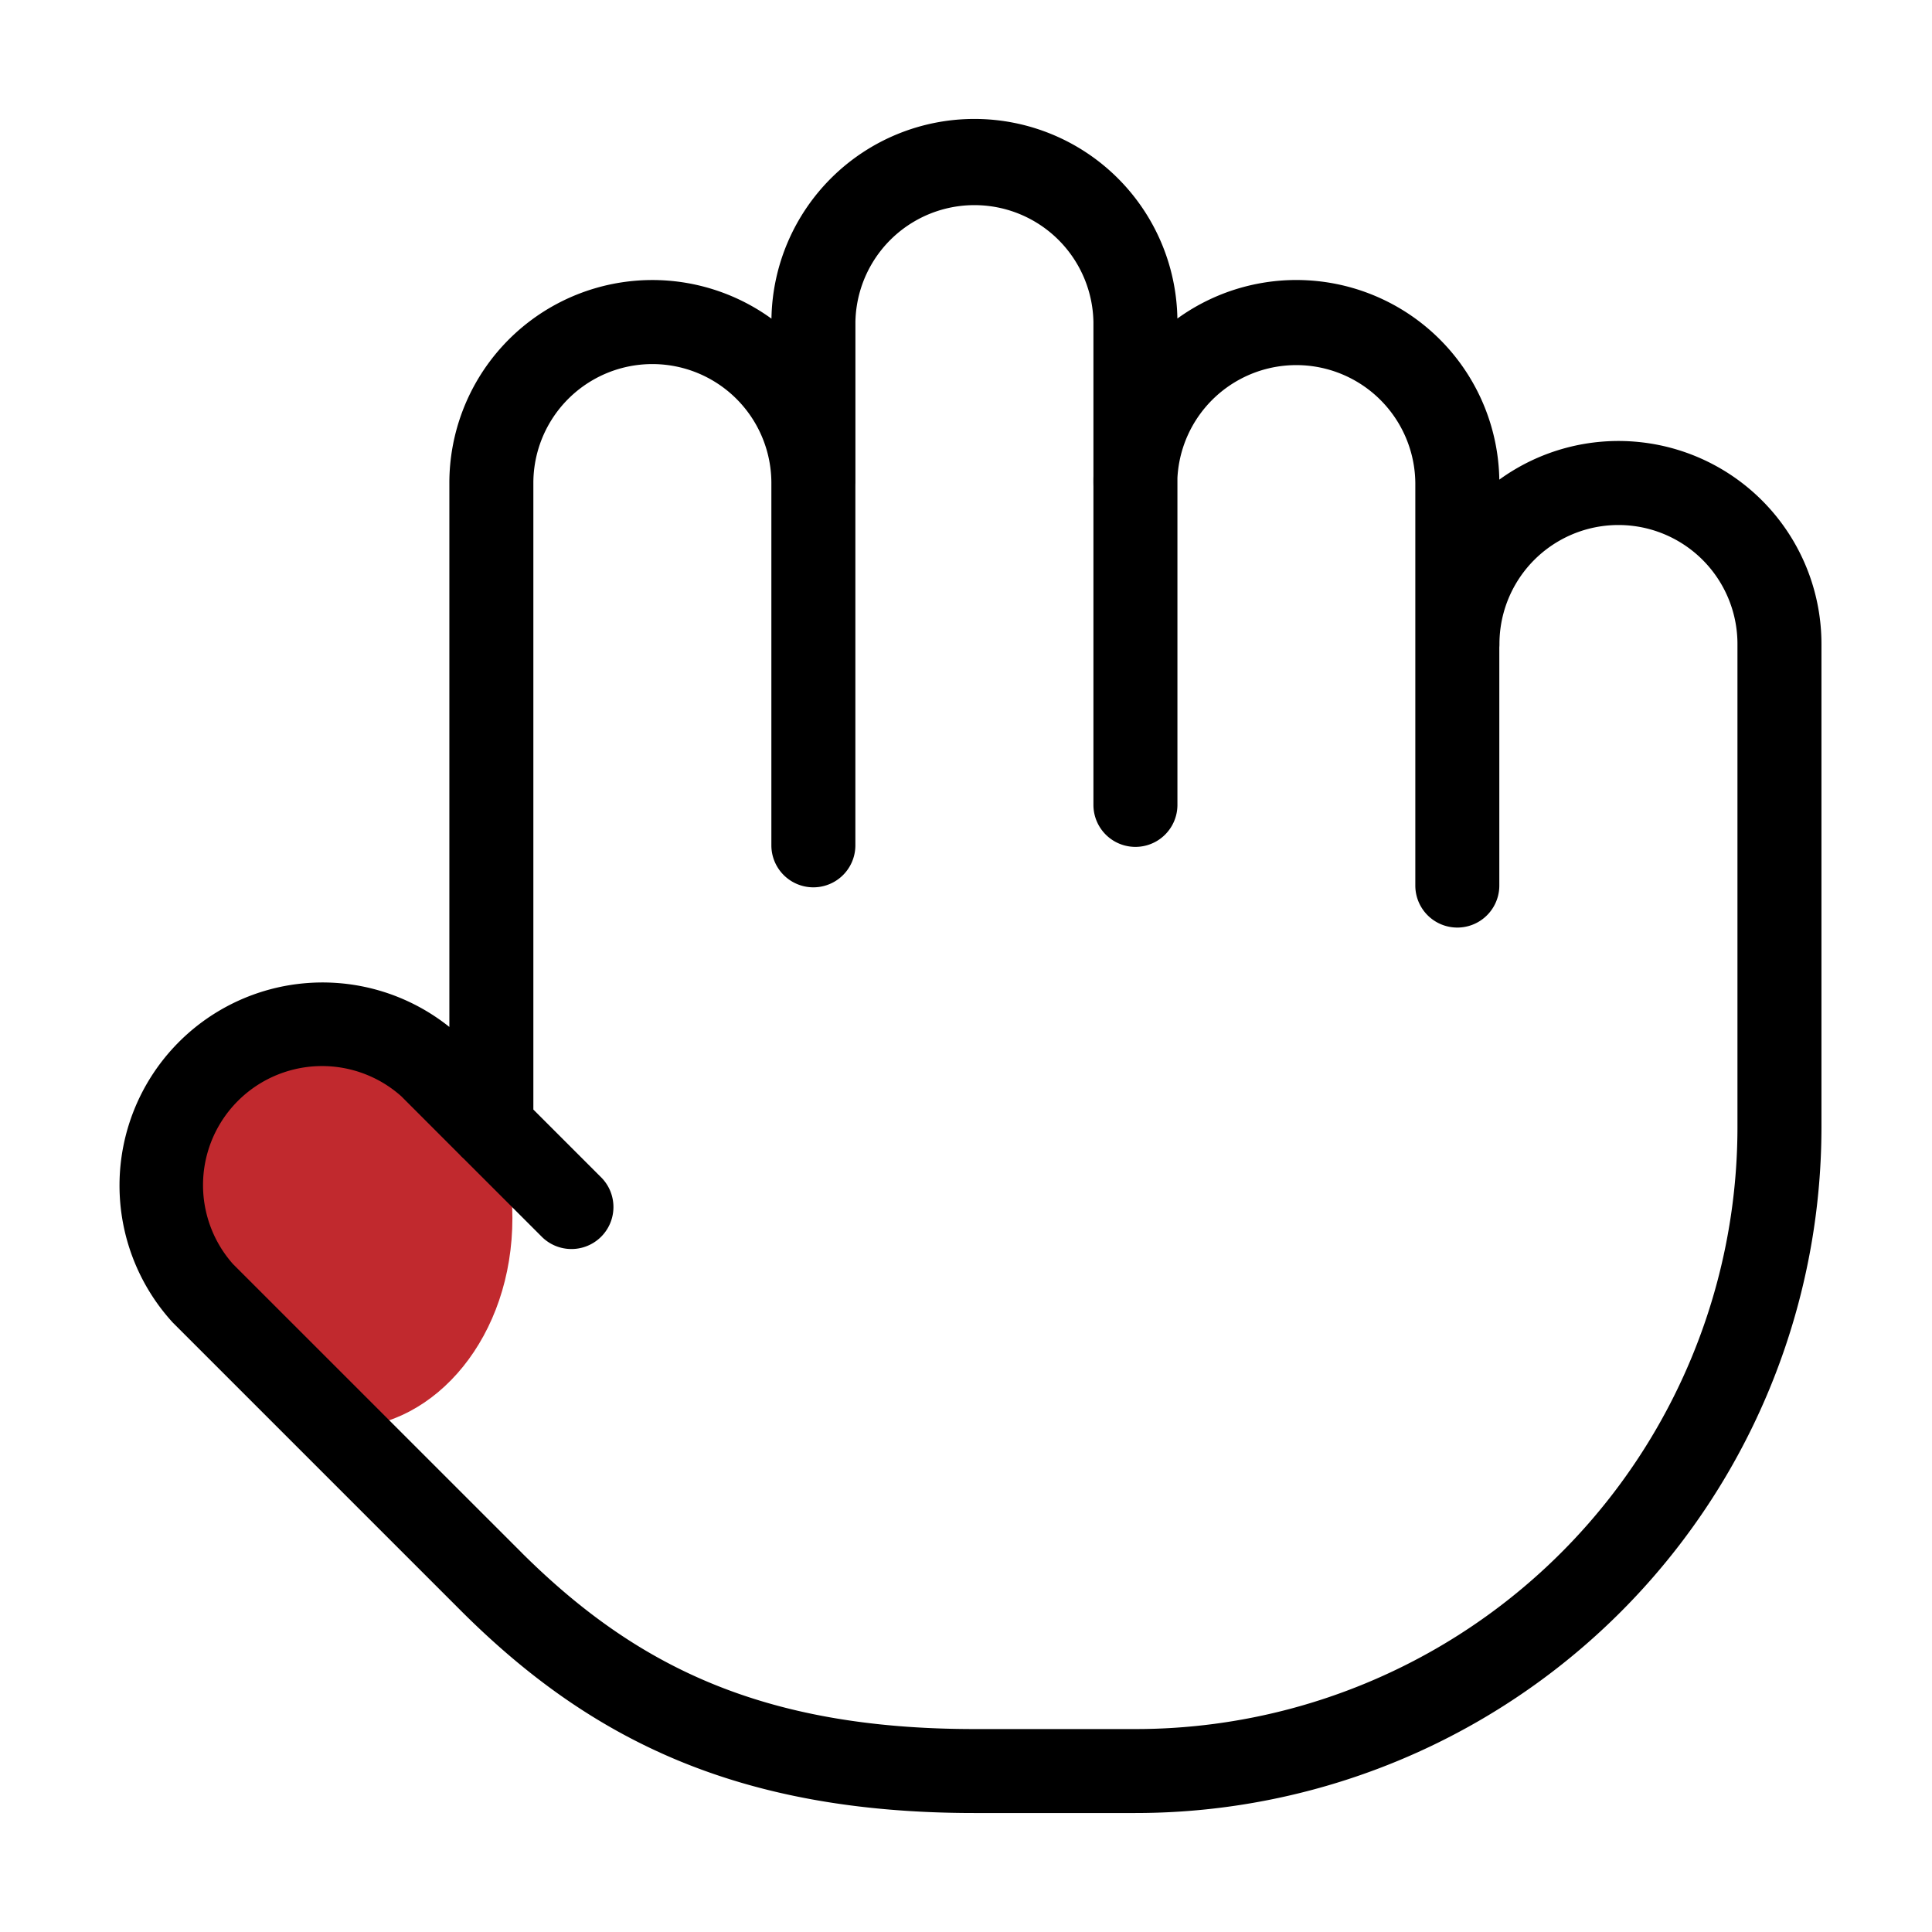 <svg xmlns="http://www.w3.org/2000/svg" width="46" height="46" fill="none" viewBox="0 0 46 46">
  <path fill="#C1292E" stroke="#C1292E" d="M4.7 29c0 2.595 1.665 4.5 3.5 4.5 1.834 0 3.5-1.905 3.5-4.5 0-2.595-1.666-4.5-3.5-4.5-1.835 0-3.5 1.905-3.5 4.5Z"/>
  <path fill="#000" fill-rule="evenodd" d="M23.2 2.832a4.833 4.833 0 0 0-4.832 4.755 4.833 4.833 0 0 0-7.669 3.914v12.95a4.834 4.834 0 0 0-6.586 7.038l6.9 6.9.002.002c3.04 3.02 6.55 4.776 12.186 4.776h3.833a16.333 16.333 0 0 0 16.334-16.334v-11.5a4.833 4.833 0 0 0-7.67-3.913 4.833 4.833 0 0 0-7.665-3.836 4.833 4.833 0 0 0-4.832-4.752Zm12.498 12.581v5.672a1 1 0 1 1-2 0V11.5a2.834 2.834 0 0 0-5.664-.121v7.785a1 1 0 0 1-2 0v-7.591a4.658 4.658 0 0 1 0-.231V7.665a2.834 2.834 0 0 0-5.667 0V11.5l-.001.051v8.576a1 1 0 1 1-2 0v-8.625a2.833 2.833 0 0 0-5.667 0v14.916l1.626 1.626a1 1 0 0 1-1.414 1.414l-1.87-1.87a1 1 0 0 1-.095-.094l-1.39-1.391a2.834 2.834 0 0 0-4.01 3.992l6.879 6.878v.001c2.673 2.654 5.679 4.194 10.776 4.194h3.833a14.333 14.333 0 0 0 14.334-14.334v-11.5a2.833 2.833 0 1 0-5.667 0 1 1 0 0 1-.003.08Z" clip-rule="evenodd"/>
</svg>
